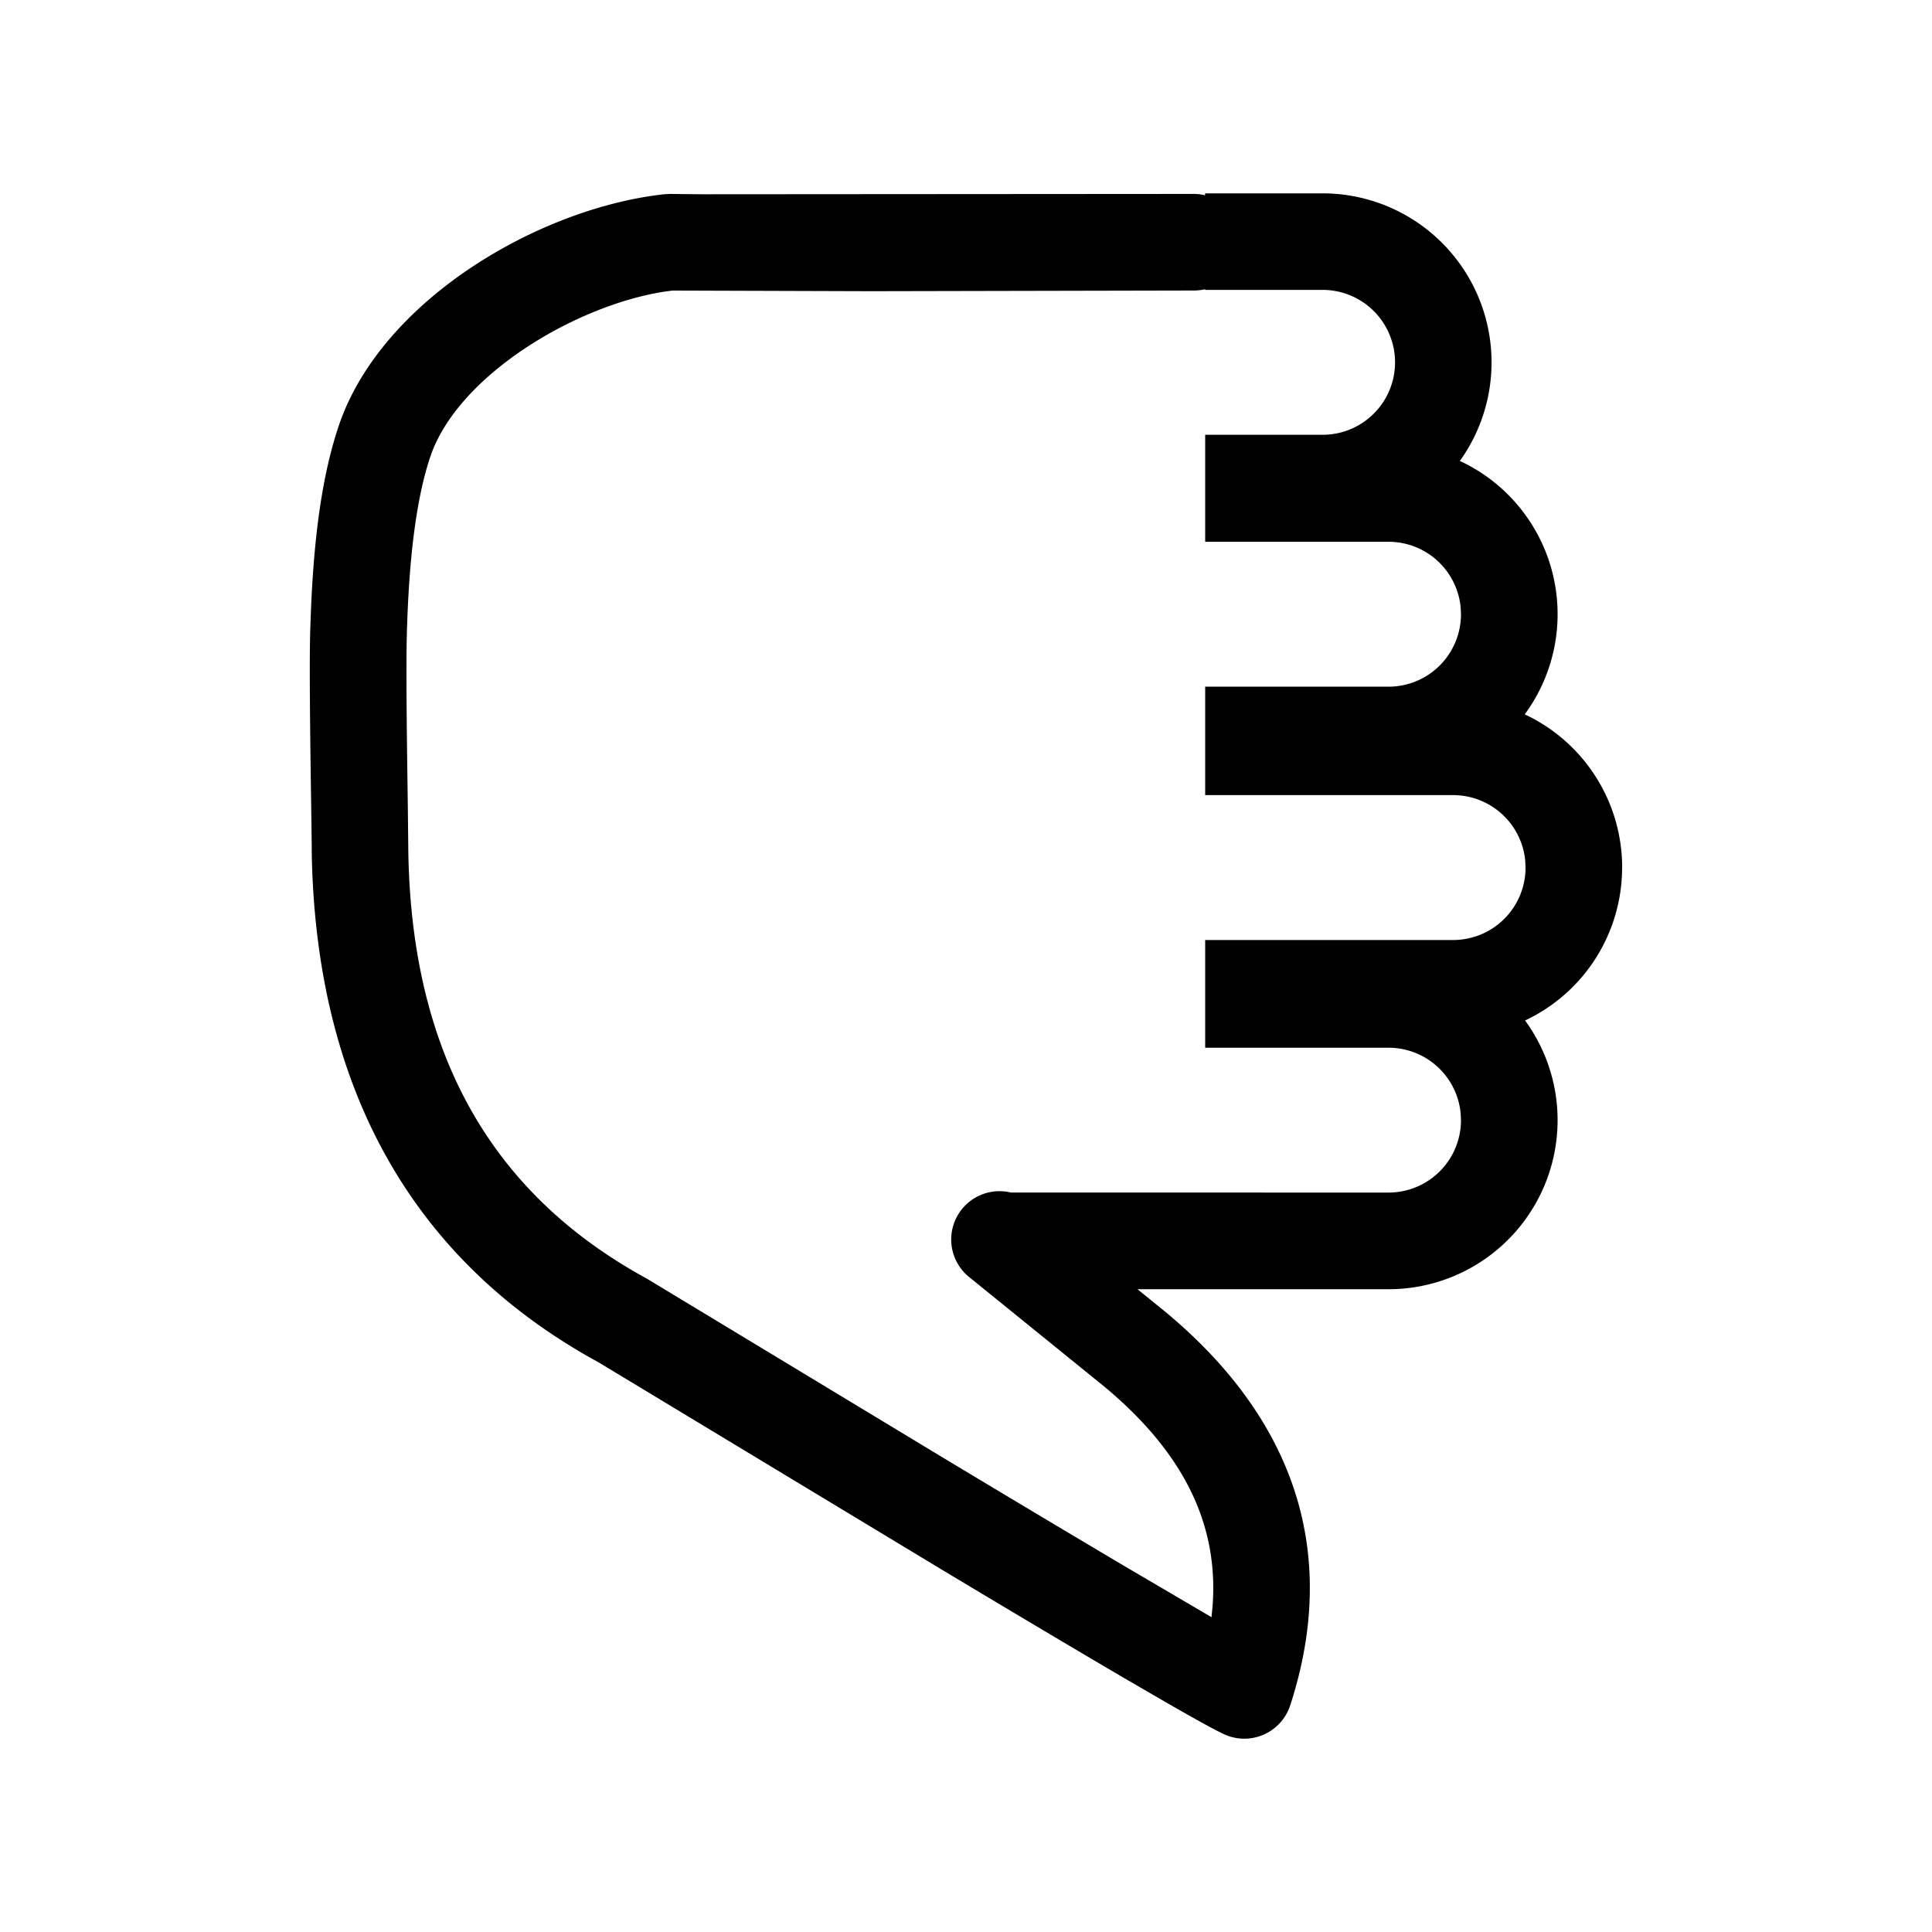 <?xml version="1.0" standalone="no"?><!DOCTYPE svg PUBLIC "-//W3C//DTD SVG 1.1//EN" "http://www.w3.org/Graphics/SVG/1.1/DTD/svg11.dtd"><svg t="1744271513919" class="icon" viewBox="0 0 1024 1024" version="1.1" xmlns="http://www.w3.org/2000/svg" p-id="1873" xmlns:xlink="http://www.w3.org/1999/xlink" width="200" height="200"><path d="M859.776 459.827a89.6 89.6 0 0 0-51.635-81.203 89.6 89.6 0 0 0-34.381-134.323 89.6 89.6 0 0 0-72.755-141.824H638.72v1.024a25.677 25.677 0 0 0-6.042-0.717l-259.942 0.179a1969.408 1969.408 0 0 1-17.408-0.179l-3.149 0.154c-66.099 7.168-150.093 55.962-172.621 122.701-8.755 25.933-13.235 58.726-14.797 99.2l-0.358 10.266c-0.717 27.443 0.717 98.304 0.819 114.074v2.739c2.202 125.03 53.606 216.474 152.09 270.182l181.248 109.466c40.499 24.32 72.883 43.546 97.254 57.83l20.941 12.16c16.179 9.318 26.778 15.155 31.821 17.536a25.6 25.6 0 0 0 35.277-15.258c25.856-79.642 3.277-150.579-65.69-208.128l-15.258-12.39h133.018a89.6 89.6 0 0 0 72.397-142.438 89.574 89.574 0 0 0 51.43-81.05z m-51.2 0a38.4 38.4 0 0 1-38.4 38.4h-131.405v57.088h97.178a38.4 38.4 0 0 1 38.221 34.688l0.179 3.686a38.4 38.4 0 0 1-38.4 38.4l-200.192-0.026a25.6 25.6 0 0 0-22.118 44.774l72.013 58.368c41.677 34.816 60.314 72.704 57.037 116.07l-0.563 5.862-46.541-27.315a17297.485 17297.485 0 0 1-96.256-57.523l-156.442-94.566c-82.765-45.133-124.544-119.501-126.464-225.613l-0.256-23.654c-0.384-27.904-1.075-72.55-0.538-92.006 1.075-40.525 4.992-72.32 12.467-94.464 14.413-42.752 76.467-80.051 124.186-87.45l4.173-0.538 105.011 0.333 171.392-0.358c2.048 0 4.019-0.256 5.888-0.691v0.358h62.259a38.4 38.4 0 0 1 0 76.8h-62.234v56.704h97.178a38.4 38.4 0 0 1 38.221 34.714l0.179 3.686a38.4 38.4 0 0 1-38.4 38.4h-97.178v57.472h131.405a38.4 38.4 0 0 1 38.221 34.688l0.179 3.712z" p-id="1874"></path></svg>